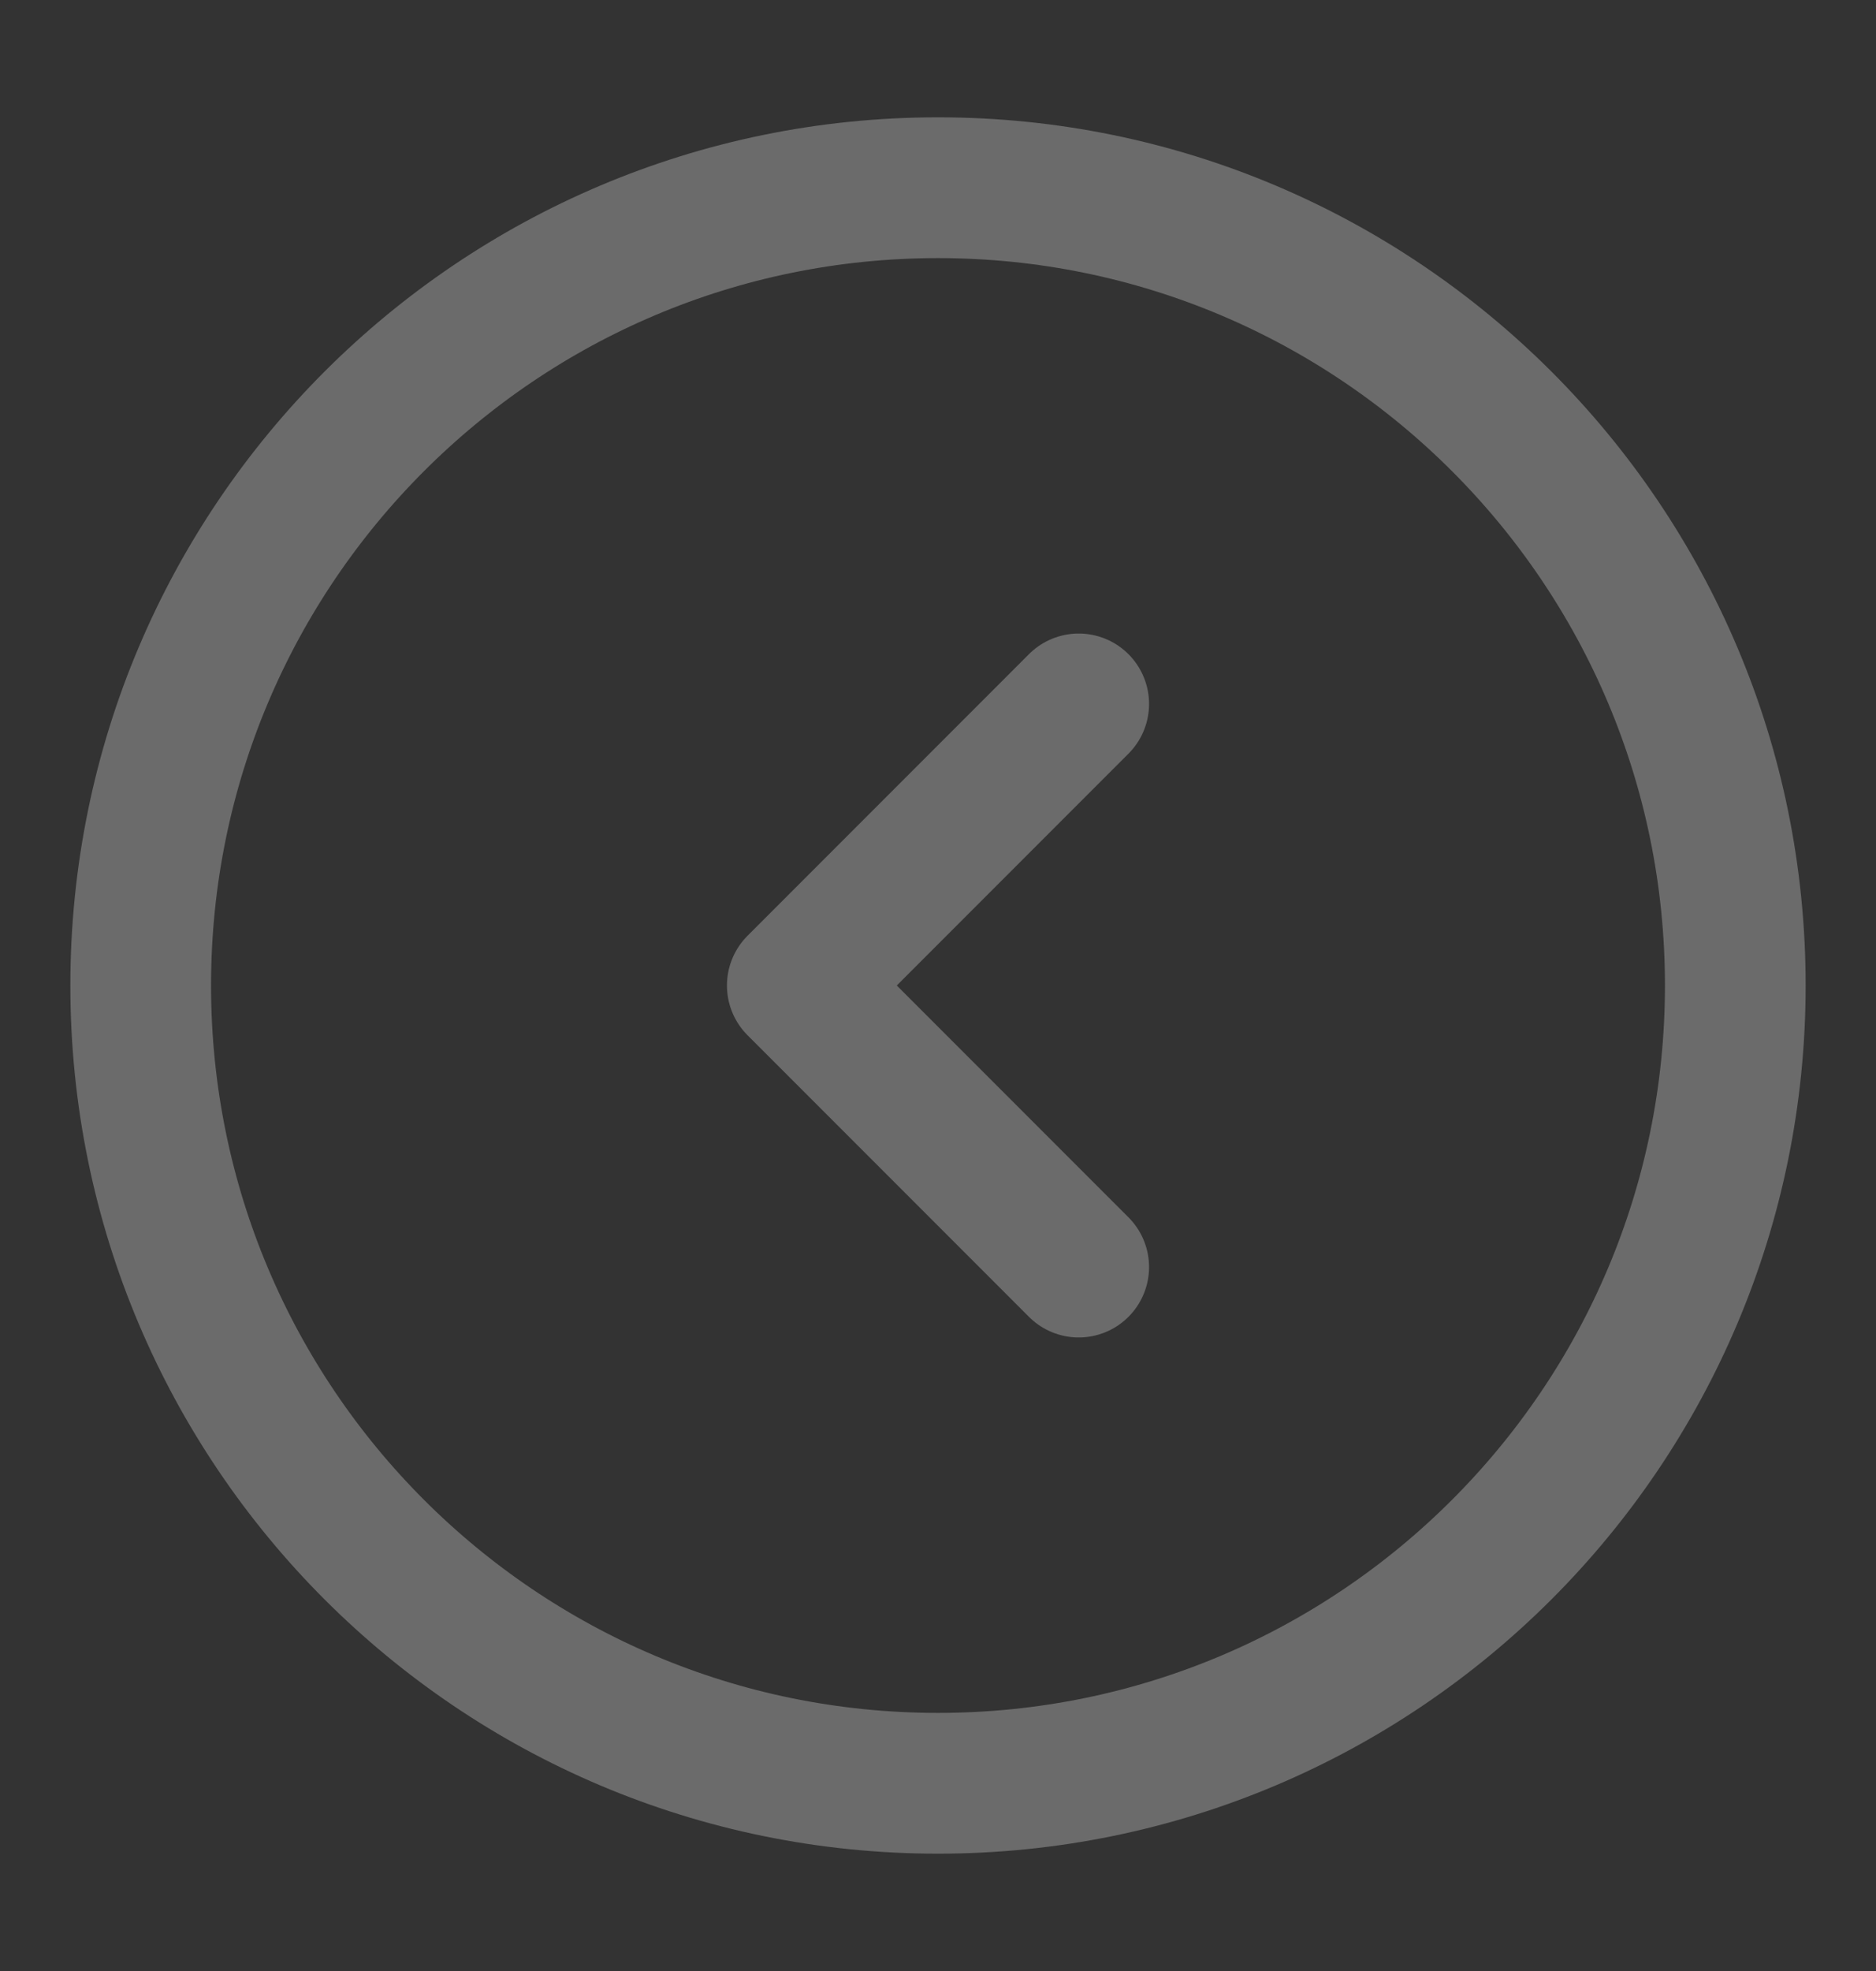 <svg width="20" height="21" viewBox="0 0 20 21" fill="none" xmlns="http://www.w3.org/2000/svg">
<rect x="0" y="0" width="20" height="21" fill="#333333" stroke="none"/>
<g opacity="0.3" clip-path="url(#clip0_745_17749)">
<path d="M1.5 10.5C1.5 5.806 5.306 2 10 2C14.694 2 18.5 5.806 18.5 10.5C18.5 15.194 14.694 19 10 19C5.306 19 1.5 15.194 1.5 10.5Z" stroke="#EEEEEE" stroke-width="1.5" stroke-miterlimit="10" stroke-linecap="round" stroke-linejoin="round"/>
<path d="M11.5 13.5L8.5 10.5L11.5 7.5" stroke="#EEEEEE" stroke-width="1.5" stroke-linecap="round" stroke-linejoin="round"/>
</g>
<defs>
<clipPath id="clip0_745_17749">
<rect width="20" height="20" fill="white" transform="matrix(0 -1 -1 0 20 20.5)"/>
</clipPath>
</defs>
</svg>

